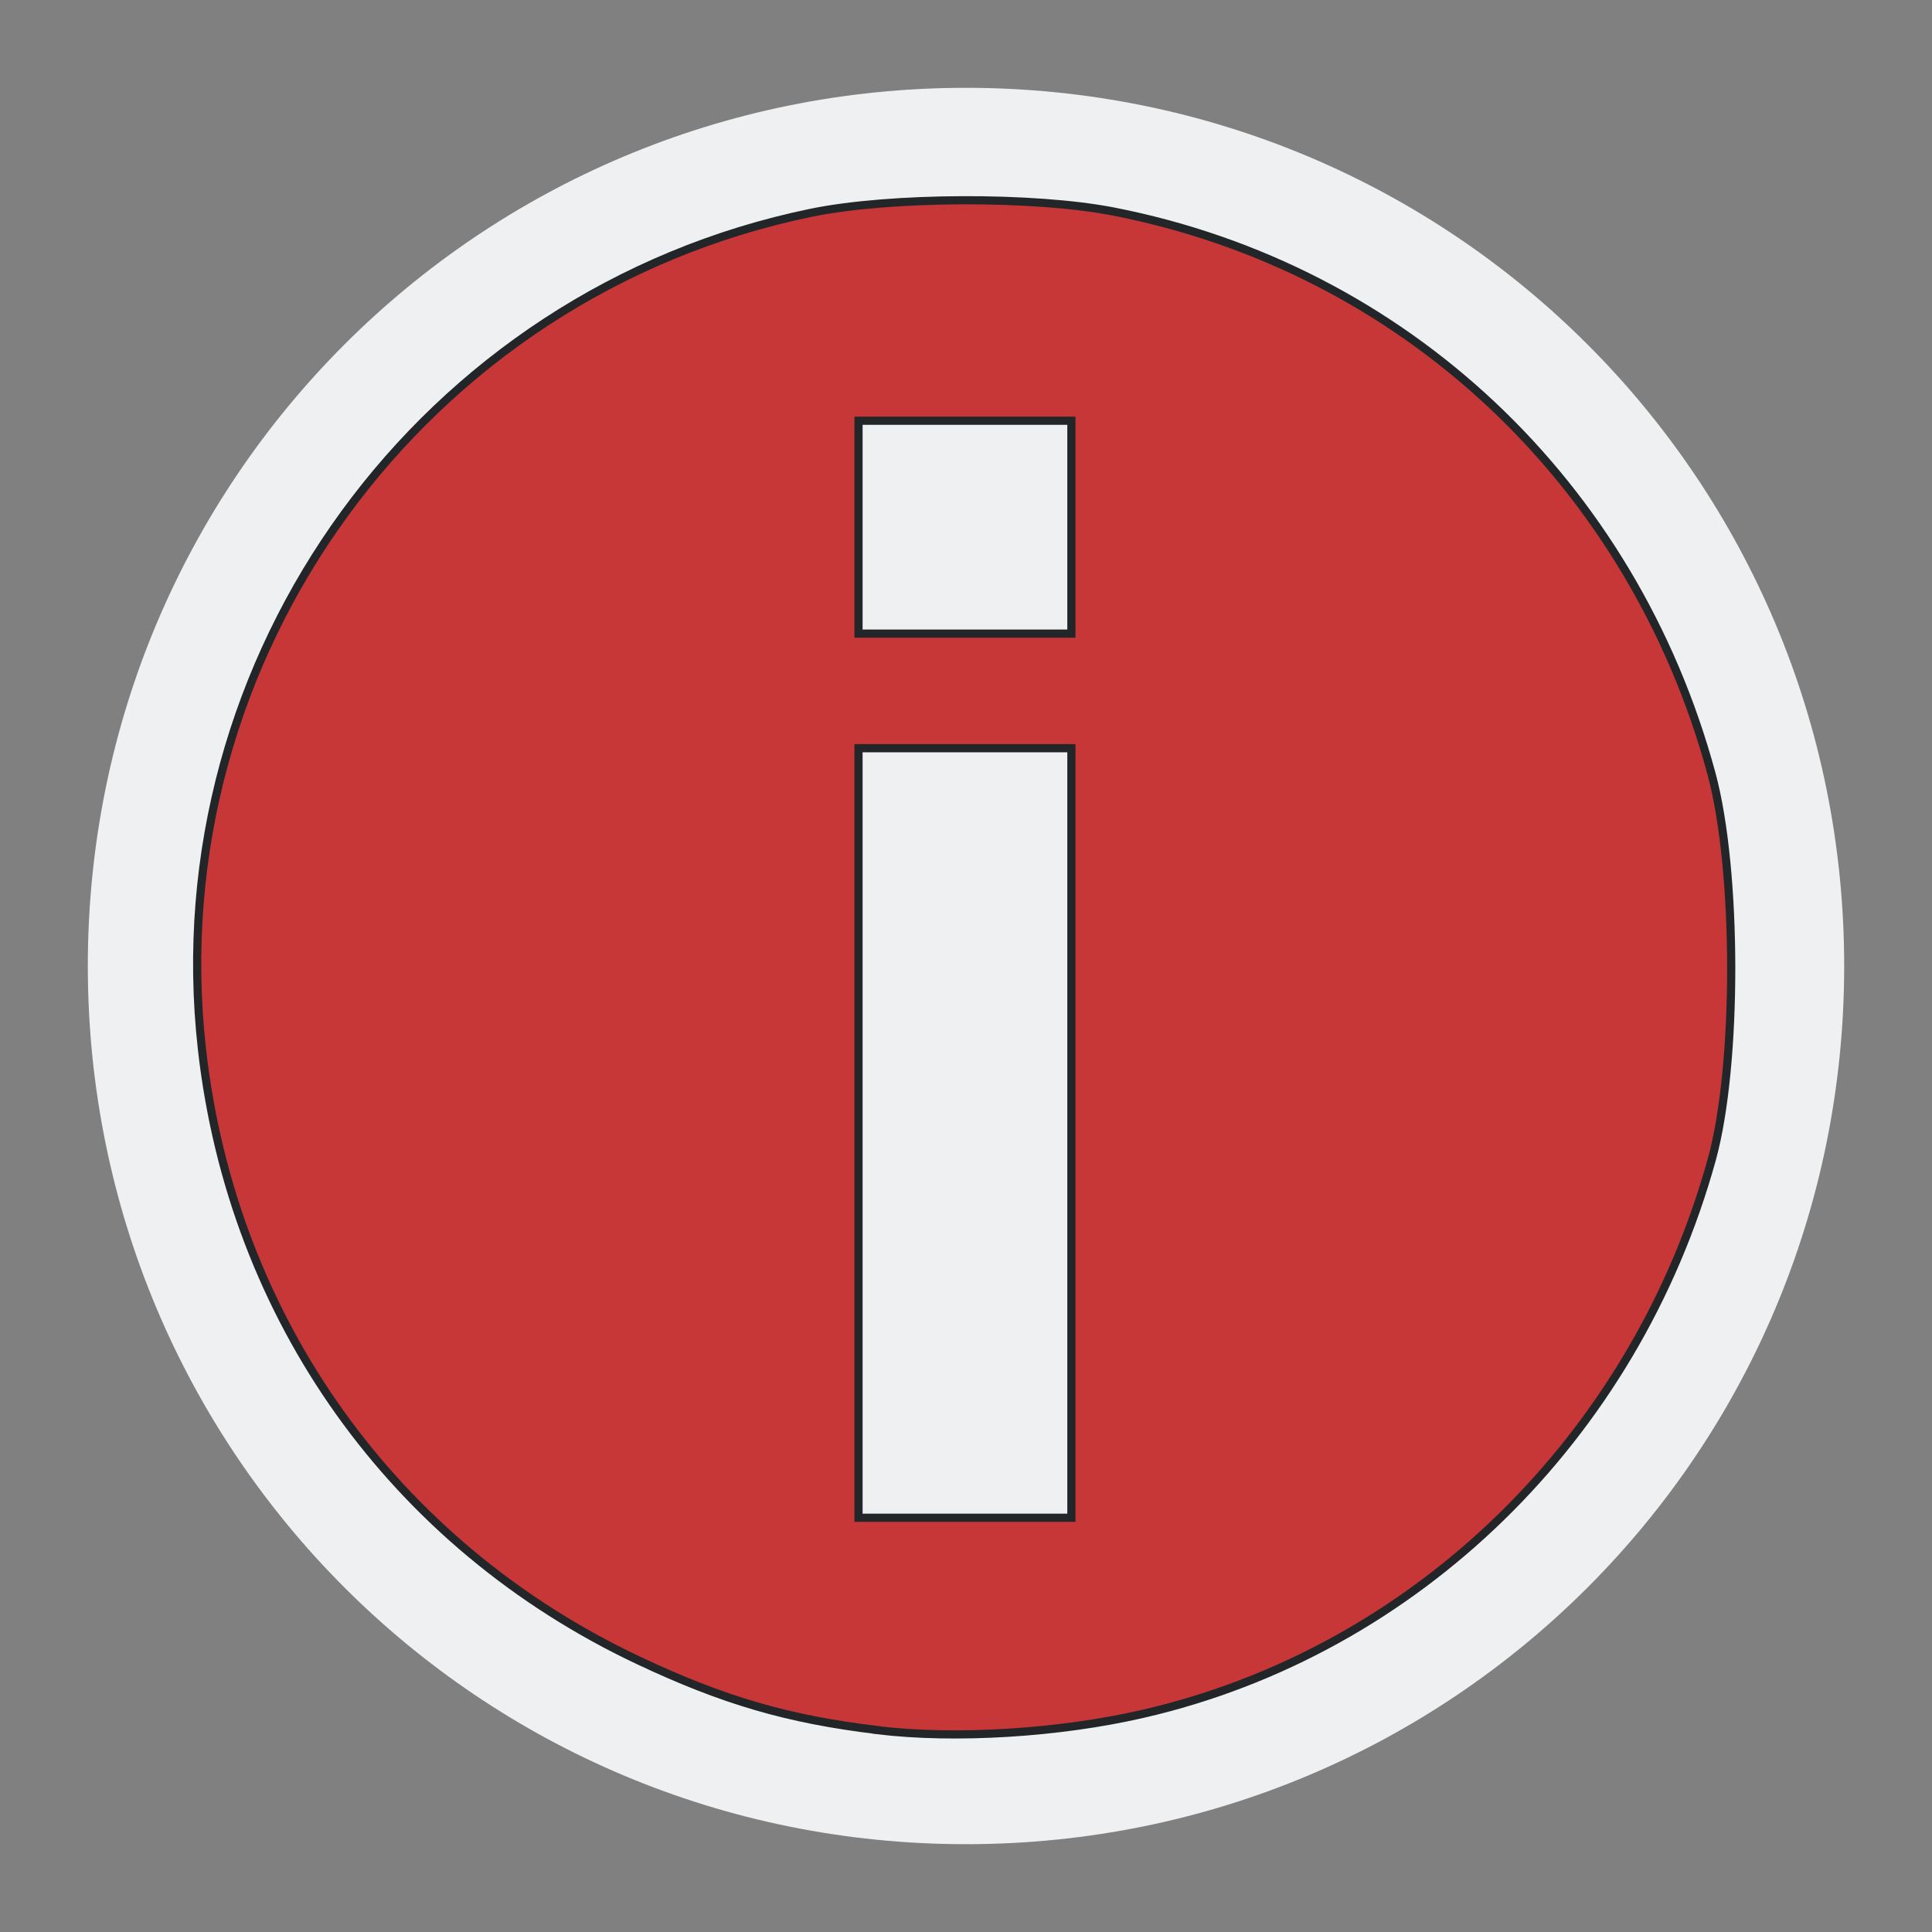 <?xml version="1.0" encoding="UTF-8"?>
<svg version="1.1" viewBox="0 0 22 22" xmlns="http://www.w3.org/2000/svg">
 <rect x="0" y="0" width="22" height="22" fill="#808080" stroke="none"/>
 <defs>
  <style type="text/css">.ColorScheme-Text {
        color:#eff0f1;
      }</style>
 </defs>
 <path class="ColorScheme-Text" d="m11 1c-5.54 0-10 4.46-10 10s4.46 10 10 10 10-4.46 10-10-4.46-10-10-10zm0 1.25c4.848 0 8.75 3.902 8.75 8.75s-3.902 8.75-8.75 8.75-8.75-3.902-8.75-8.75 3.902-8.75 8.75-8.75zm-1.25 2.5v2.5h2.5v-2.5zm0 3.75v8.75h2.5v-8.75z" color="#eff0f1" fill="currentColor"/>
 <path d="m9.986 19.7c-1.016-0.123-1.748-0.336-2.714-0.792-2.788-1.315-4.629-3.894-4.973-6.966-0.499-4.466 2.52-8.609 6.937-9.519 0.896-0.185 2.539-0.191 3.445-0.014 3.309 0.647 5.91 3.092 6.807 6.398 0.299 1.101 0.301 3.322 0.005 4.394-0.874 3.165-3.37 5.599-6.475 6.314-0.958 0.221-2.146 0.294-3.032 0.186zm2.214-6.799v-4.381h-2.424v8.763h2.424zm0-6.898v-1.212h-2.424v2.424h2.424z" fill="#c83737" stroke="#232629" stroke-width=".093"/>
</svg>
